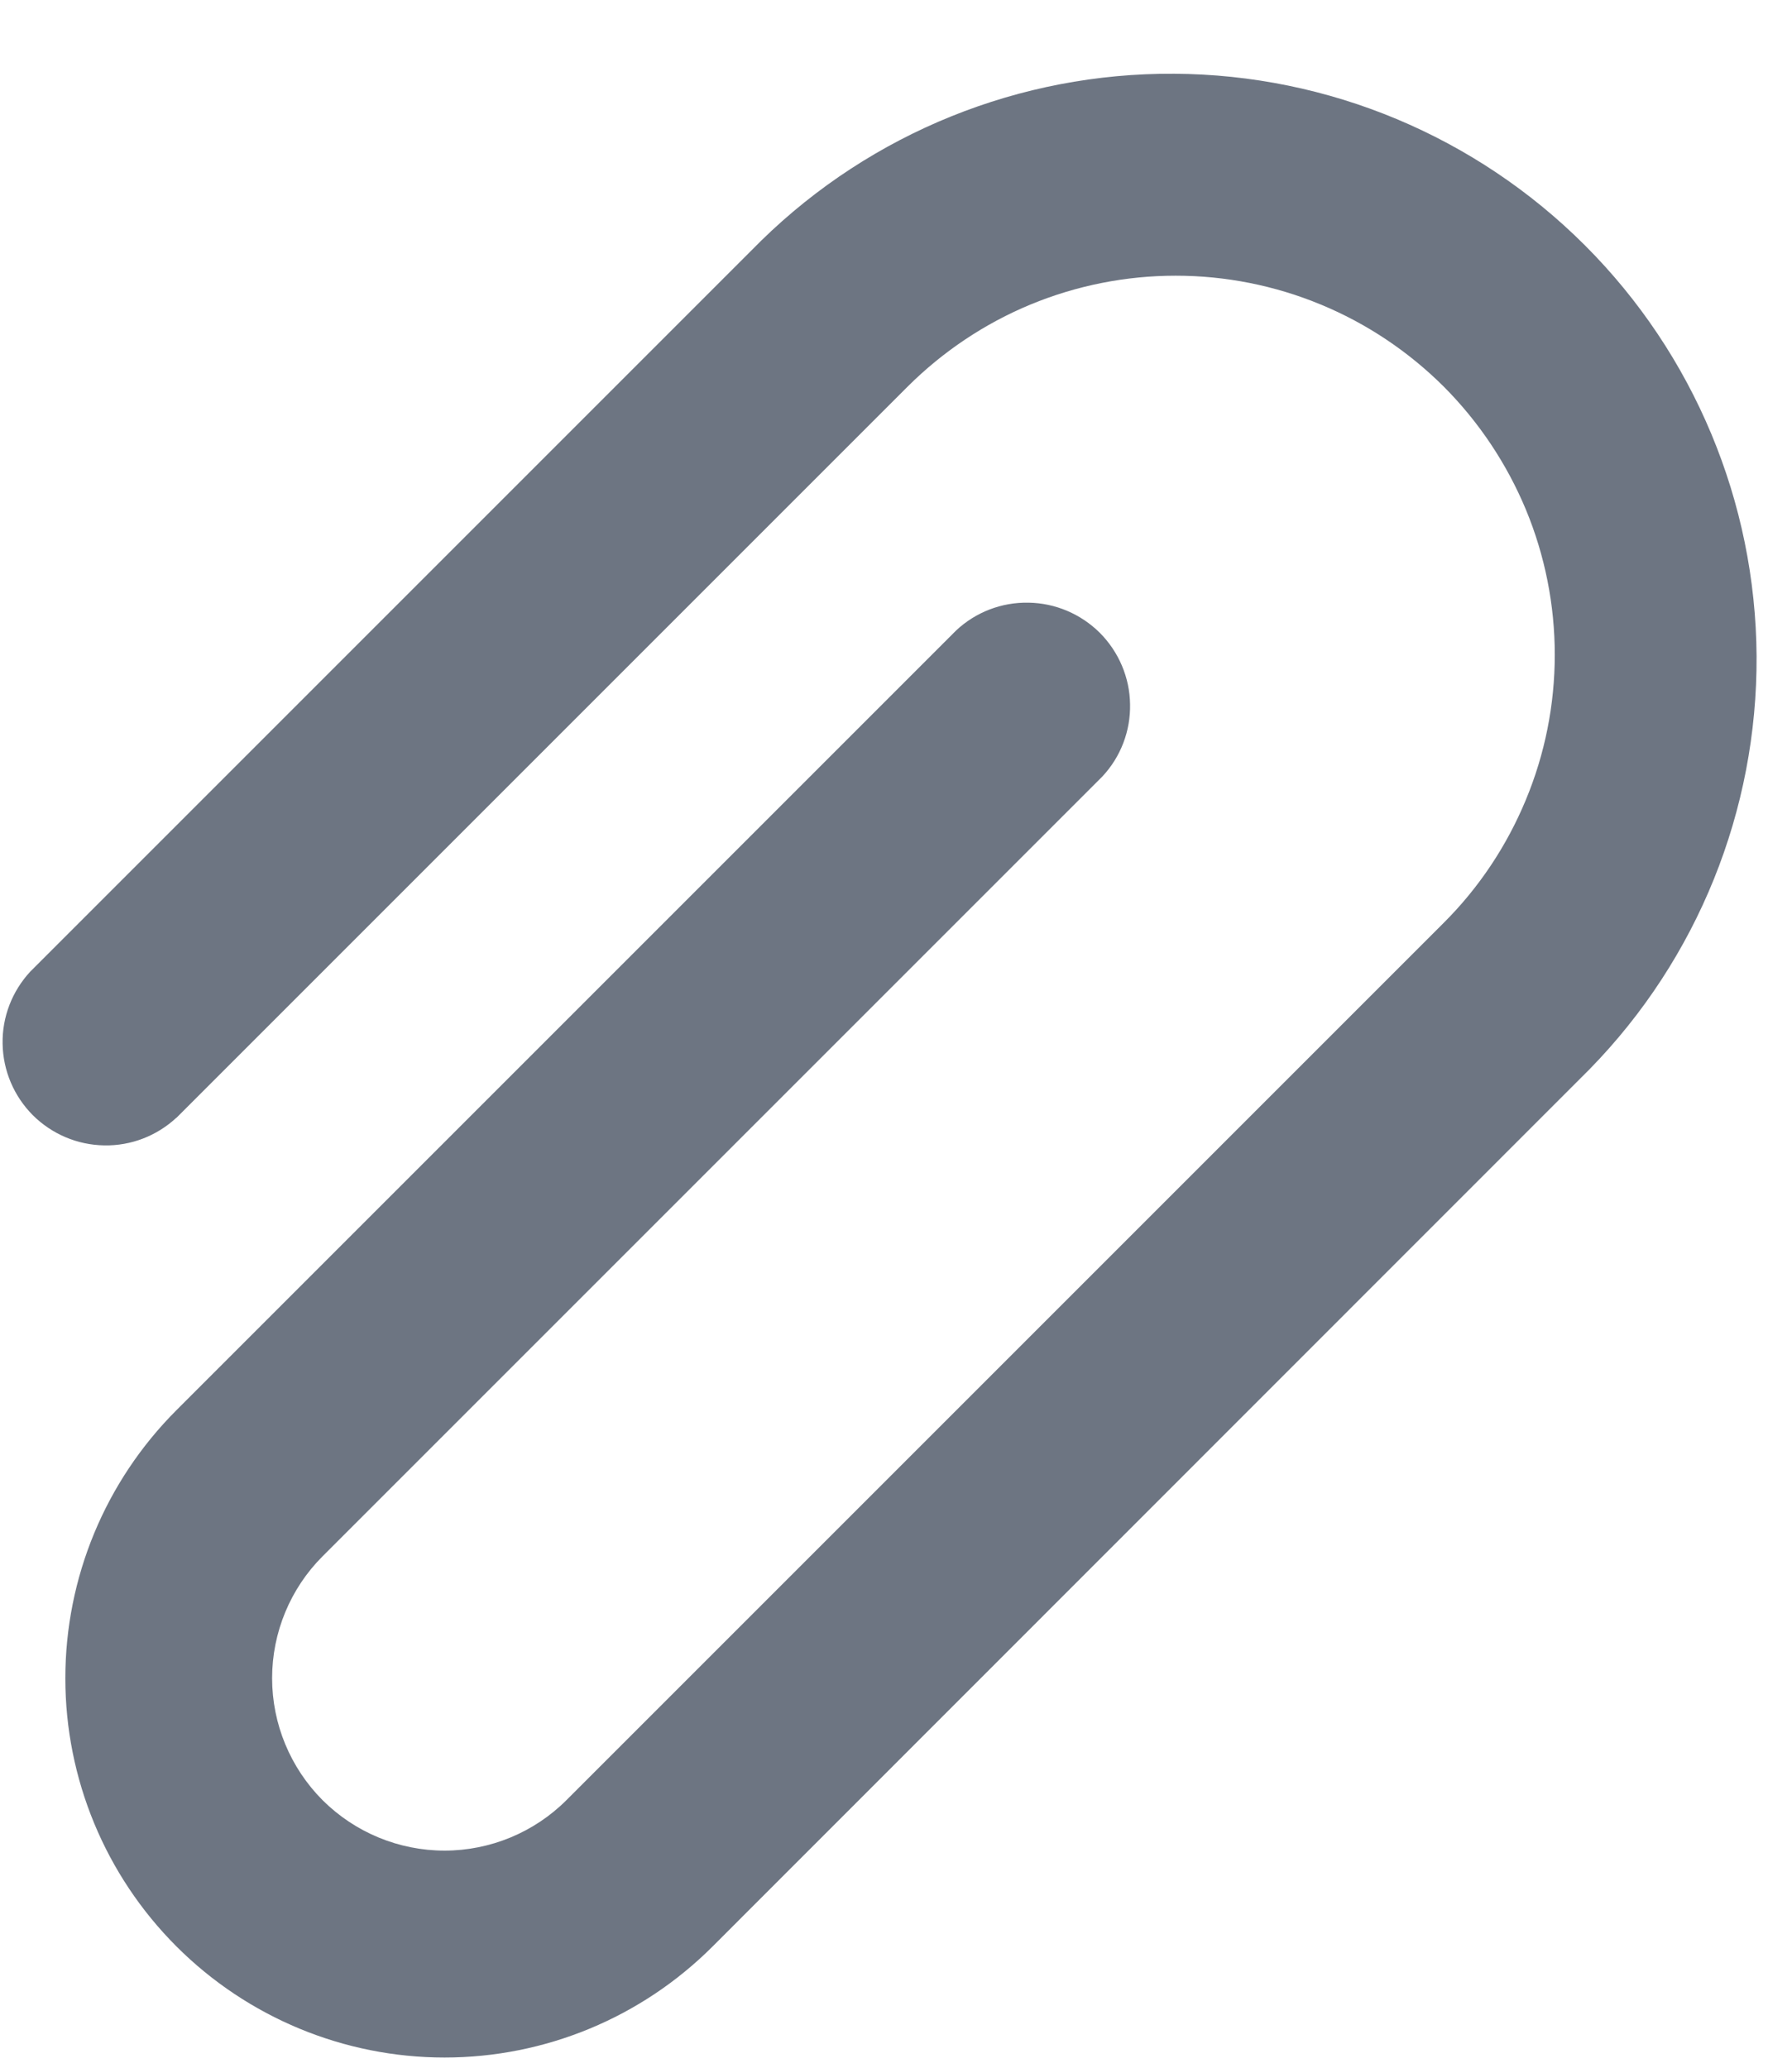 <svg width="13" height="15" viewBox="0 0 13 15" fill="none" xmlns="http://www.w3.org/2000/svg">
<path d="M1.28 8.109L6.584 2.805C6.84 2.55 7.143 2.347 7.476 2.209C7.81 2.071 8.168 2 8.529 2C8.89 2 9.248 2.071 9.581 2.209C9.915 2.347 10.218 2.55 10.474 2.805C10.729 3.061 10.931 3.364 11.07 3.698C11.208 4.031 11.279 4.389 11.279 4.75C11.279 5.111 11.208 5.469 11.069 5.803C10.931 6.136 10.729 6.44 10.473 6.695L4.109 13.059C3.875 13.293 3.556 13.425 3.225 13.425C2.893 13.425 2.575 13.293 2.34 13.059C2.106 12.824 1.974 12.506 1.974 12.174C1.974 11.843 2.106 11.524 2.34 11.29L7.997 5.633C8.13 5.491 8.202 5.303 8.198 5.108C8.195 4.914 8.116 4.729 7.979 4.591C7.841 4.454 7.656 4.375 7.462 4.372C7.267 4.368 7.079 4.44 6.937 4.573L1.28 10.23C0.764 10.746 0.474 11.445 0.474 12.175C0.474 12.904 0.764 13.604 1.28 14.12C1.796 14.636 2.496 14.926 3.225 14.926C3.955 14.926 4.654 14.636 5.17 14.12L11.533 7.755C12.315 6.955 12.749 5.879 12.743 4.76C12.736 3.642 12.289 2.571 11.498 1.78C10.707 0.989 9.636 0.541 8.518 0.535C7.399 0.528 6.323 0.963 5.523 1.745L0.22 7.048C0.088 7.19 0.015 7.378 0.019 7.572C0.022 7.767 0.101 7.952 0.238 8.09C0.376 8.227 0.561 8.306 0.756 8.309C0.95 8.313 1.138 8.24 1.28 8.108V8.109Z" fill="#6D7582"/>
</svg>
